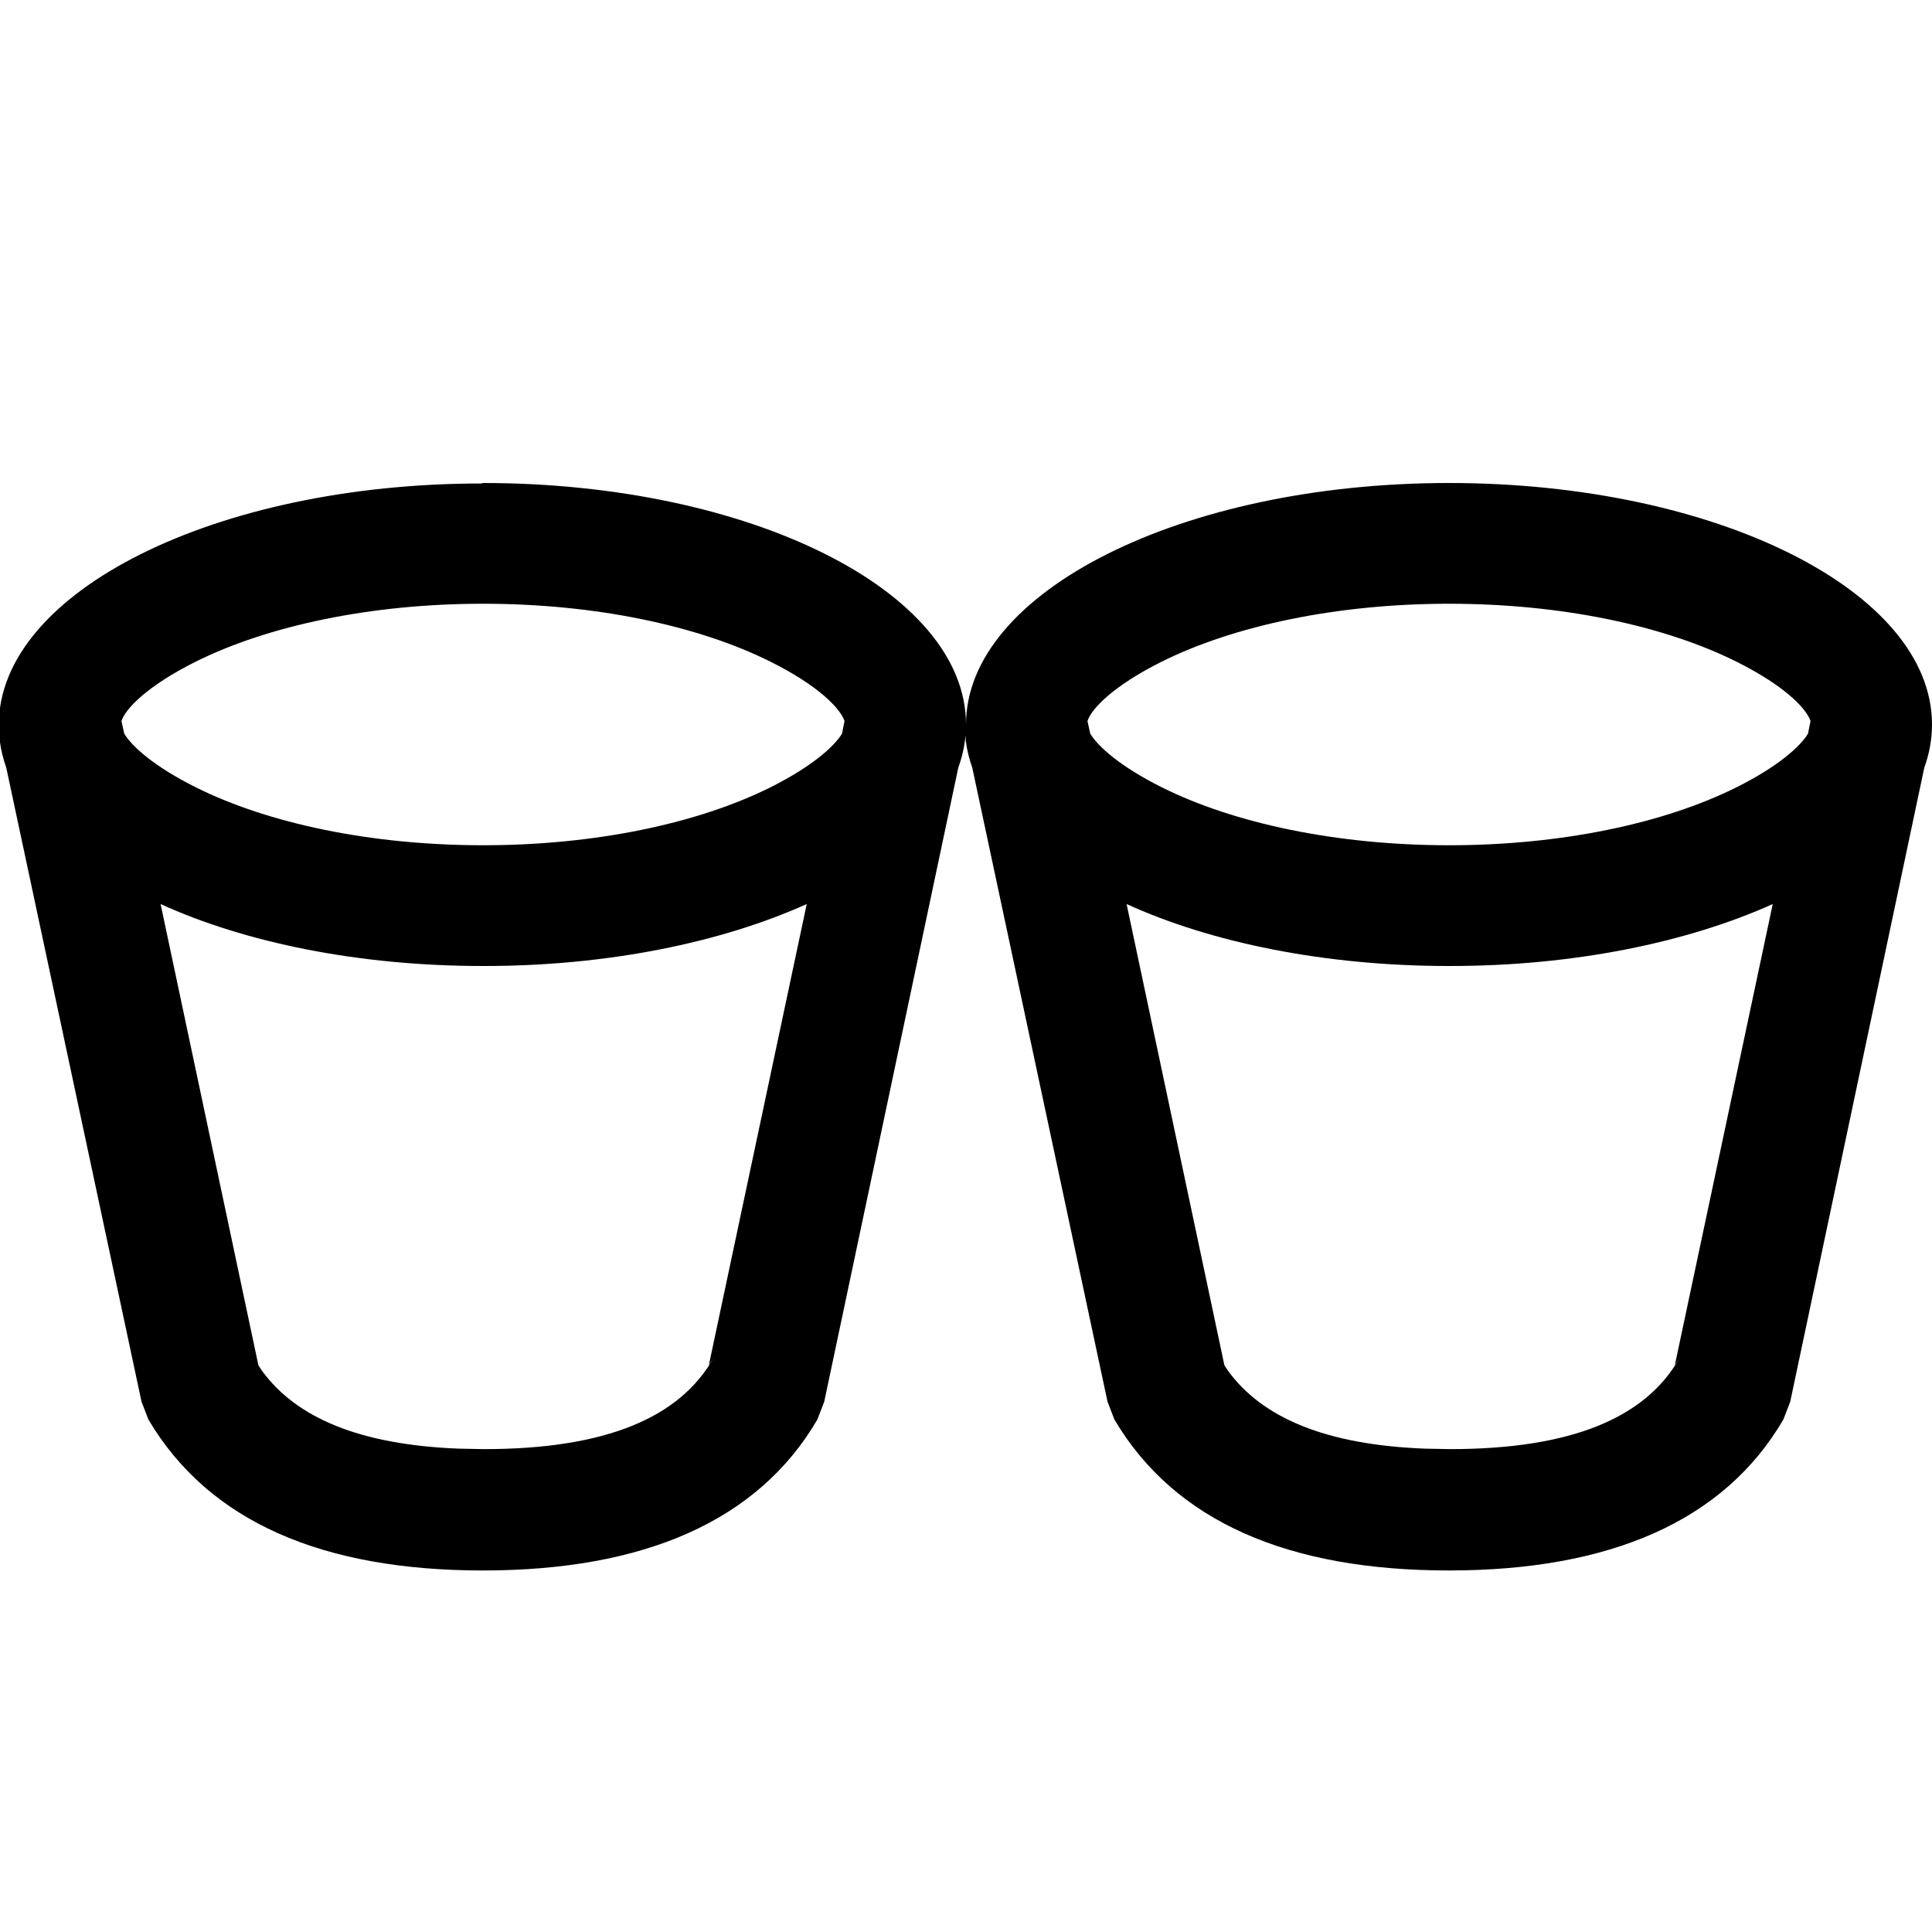 <svg fill="none" viewBox="0 0 16 16" xmlns="http://www.w3.org/2000/svg"><path d="m4 4c2.21 0 4 0.895 4 2 0 0.122-0.022 0.242-0.064 0.358l-1.11 5.25-0.057 0.148c-0.492 0.843-1.44 1.25-2.77 1.25s-2.27-0.405-2.77-1.25l-0.057-0.148-1.12-5.25c-0.025-0.071-0.043-0.143-0.053-0.216l-0.009-0.138c0-1.1 1.79-2 4-2zm4 2c0-1.1 1.79-2 4-2s4 0.895 4 2c0 0.122-0.022 0.242-0.064 0.358l-1.11 5.25-0.057 0.148c-0.492 0.843-1.44 1.25-2.77 1.25s-2.27-0.405-2.77-1.25l-0.057-0.148-1.12-5.25c-0.025-0.071-0.043-0.143-0.053-0.216l-0.009-0.138zm-4 2c-1.03 0-1.97-0.194-2.67-0.513l0.81 3.82 0.029 0.044c0.285 0.392 0.812 0.614 1.63 0.646l0.209 4e-3c1.01 0 1.62-0.261 1.9-0.752l-0.038 0.058 0.811-3.82c-0.709 0.319-1.65 0.513-2.67 0.513zm8 0c-1.03 0-1.97-0.194-2.67-0.513l0.81 3.82 0.029 0.044c0.285 0.392 0.812 0.614 1.63 0.646l0.209 4e-3c1.01 0 1.62-0.261 1.9-0.752l-0.038 0.058 0.811-3.82c-0.709 0.319-1.65 0.513-2.67 0.513zm-8-3c-0.927 0-1.78 0.181-2.38 0.48-0.401 0.2-0.584 0.392-0.614 0.492l0.023 0.104c0.065 0.107 0.248 0.272 0.592 0.444 0.599 0.299 1.45 0.48 2.38 0.48s1.78-0.181 2.38-0.48c0.343-0.172 0.527-0.337 0.592-0.444l0.021-0.105c-0.037-0.107-0.22-0.295-0.613-0.491-0.599-0.299-1.45-0.48-2.38-0.48zm8 0c-0.927 0-1.78 0.181-2.38 0.48-0.401 0.2-0.584 0.392-0.614 0.492l0.023 0.104c0.065 0.107 0.248 0.272 0.592 0.444 0.599 0.299 1.45 0.48 2.38 0.48s1.78-0.181 2.38-0.48c0.344-0.172 0.527-0.337 0.592-0.444l0.021-0.105c-0.036-0.107-0.22-0.295-0.613-0.491-0.599-0.299-1.45-0.48-2.38-0.48z" fill="#000"/></svg>
